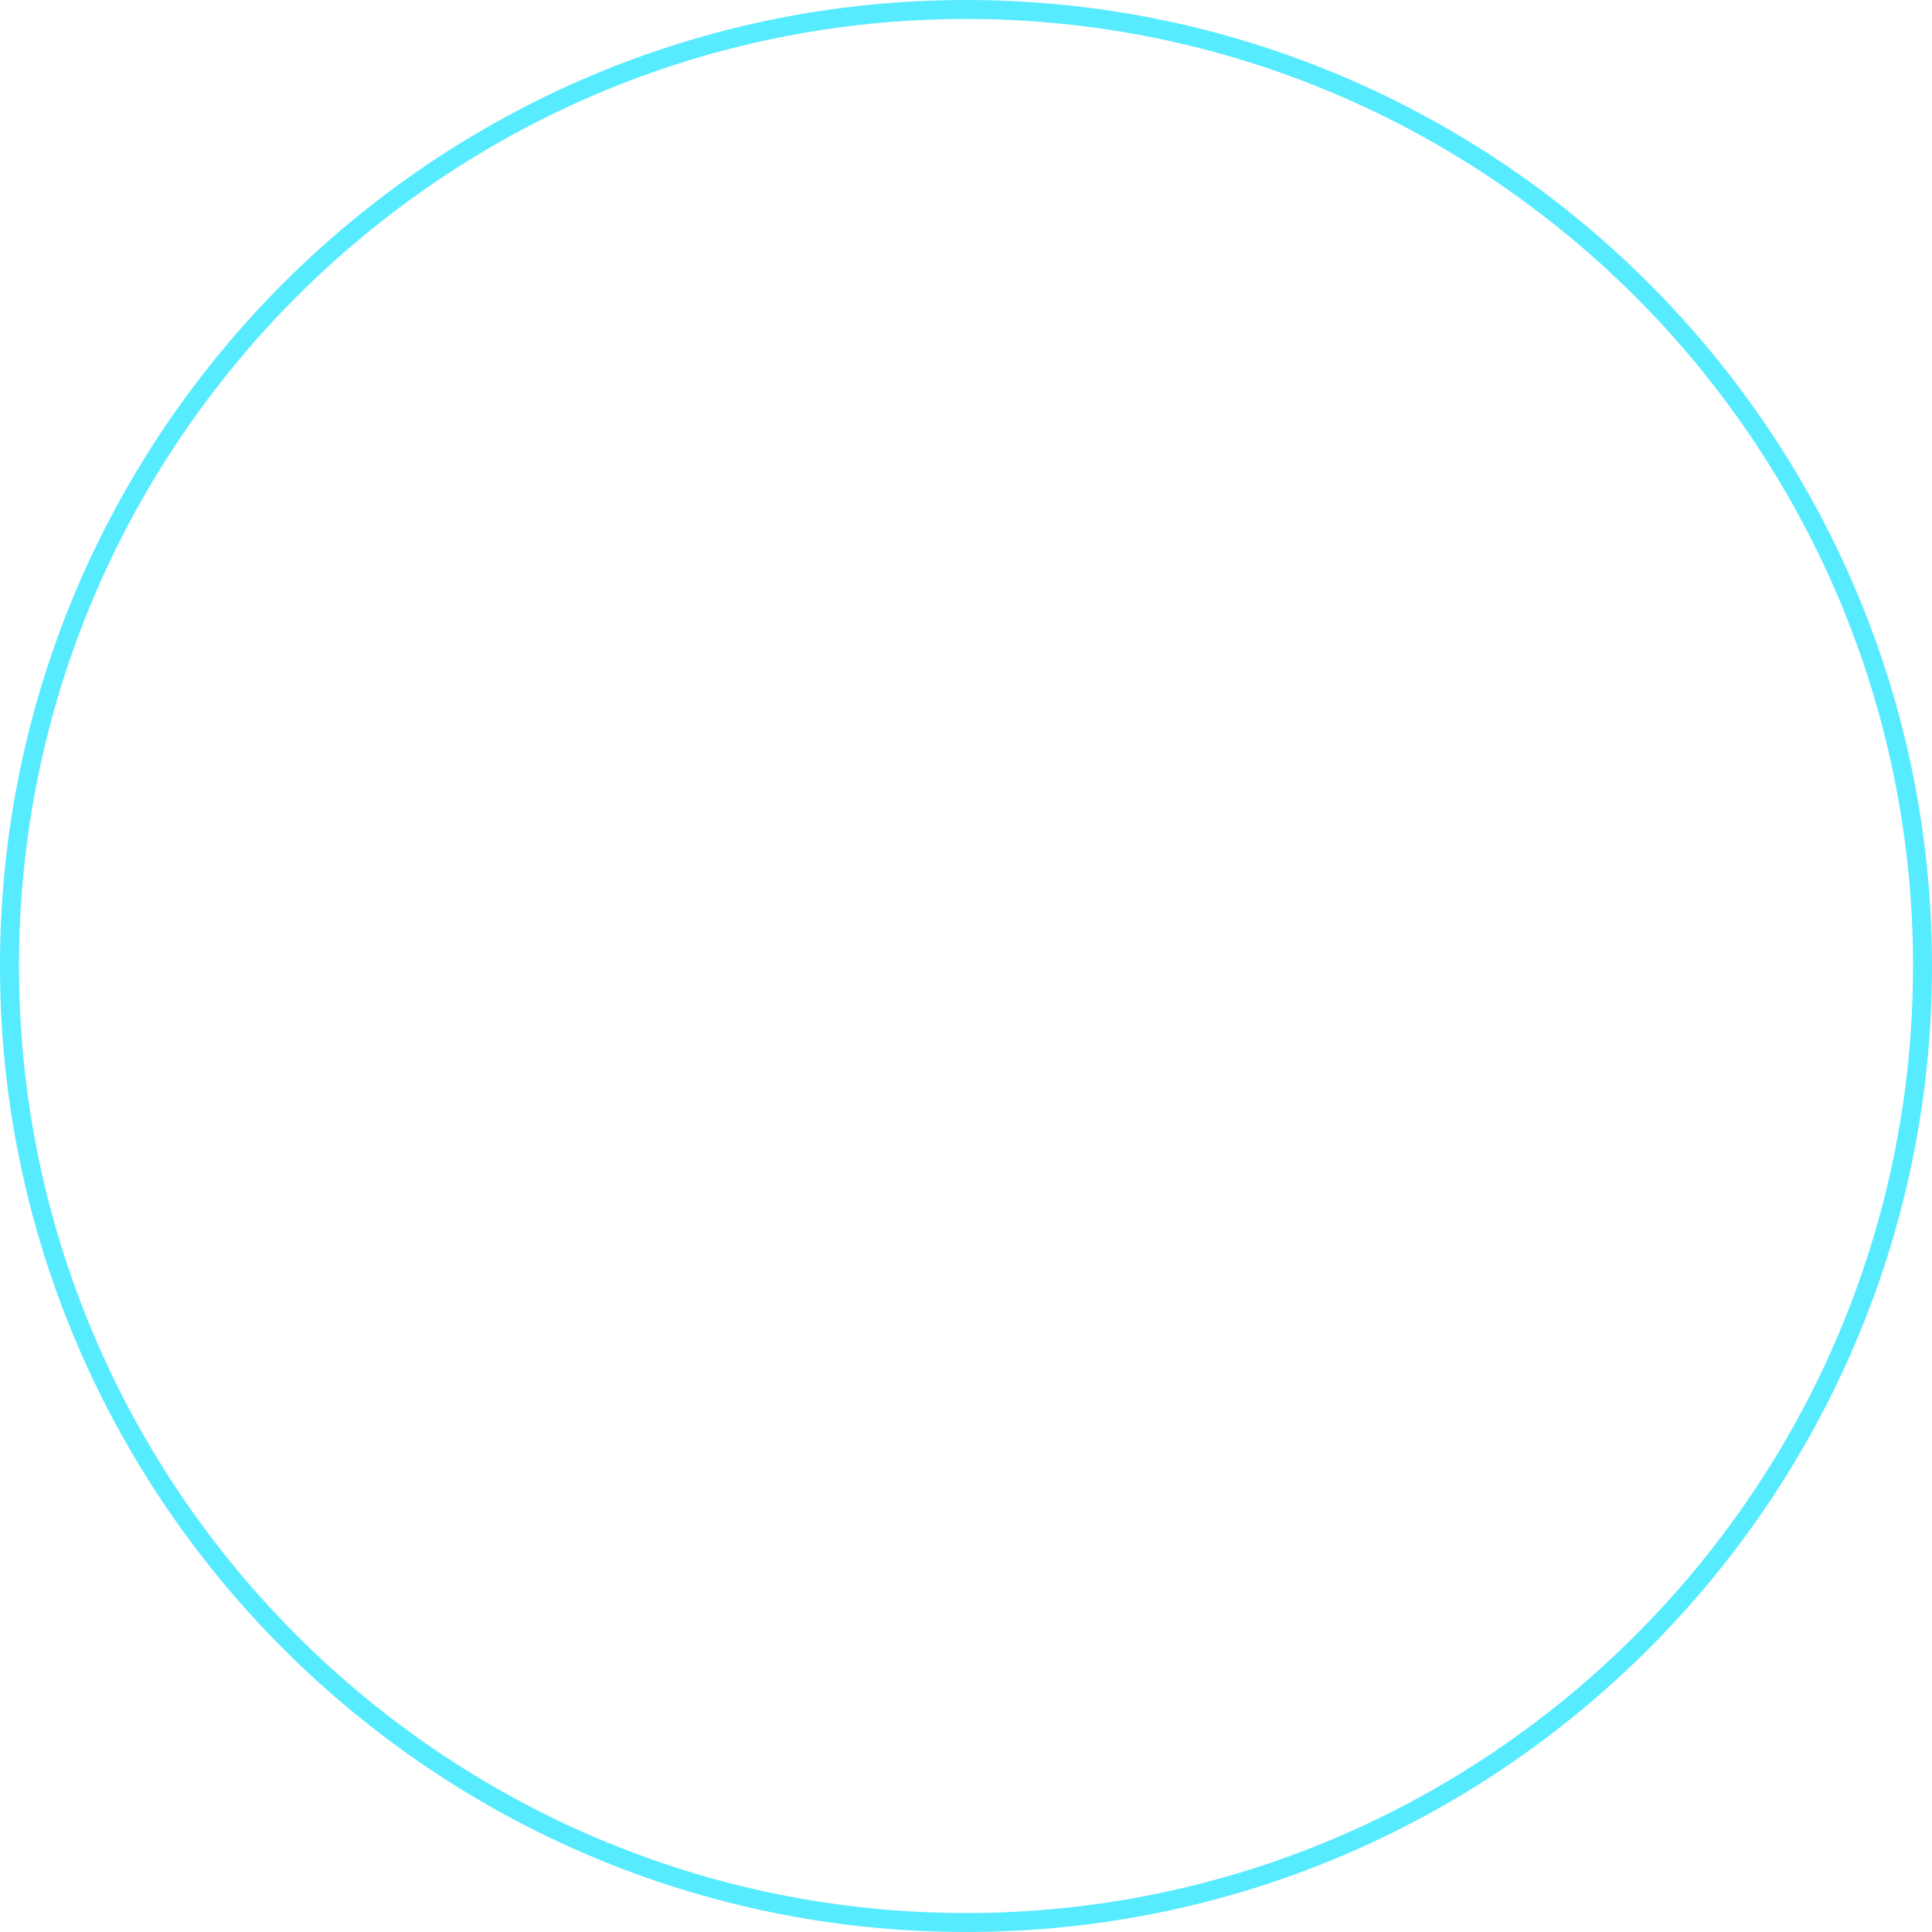 <svg version="1.1" id="图层_1" x="0px" y="0px" width="203.625px" height="203.625px" viewBox="0 0 203.625 203.625" enable-background="new 0 0 203.625 203.625" xml:space="preserve" xmlns="http://www.w3.org/2000/svg" xmlns:xlink="http://www.w3.org/1999/xlink" xmlns:xml="http://www.w3.org/XML/1998/namespace">
  <path fill="#57EBFF" d="M101.813,203.625C45.673,203.625,0,157.952,0,101.813S45.673,0,101.813,0s101.813,45.673,101.813,101.813
	S157.952,203.625,101.813,203.625z M101.813,2C46.776,2,2,46.775,2,101.813s44.776,99.813,99.813,99.813
	c55.036,0,99.813-44.775,99.813-99.813S156.849,2,101.813,2z" class="color c1"/>
</svg>